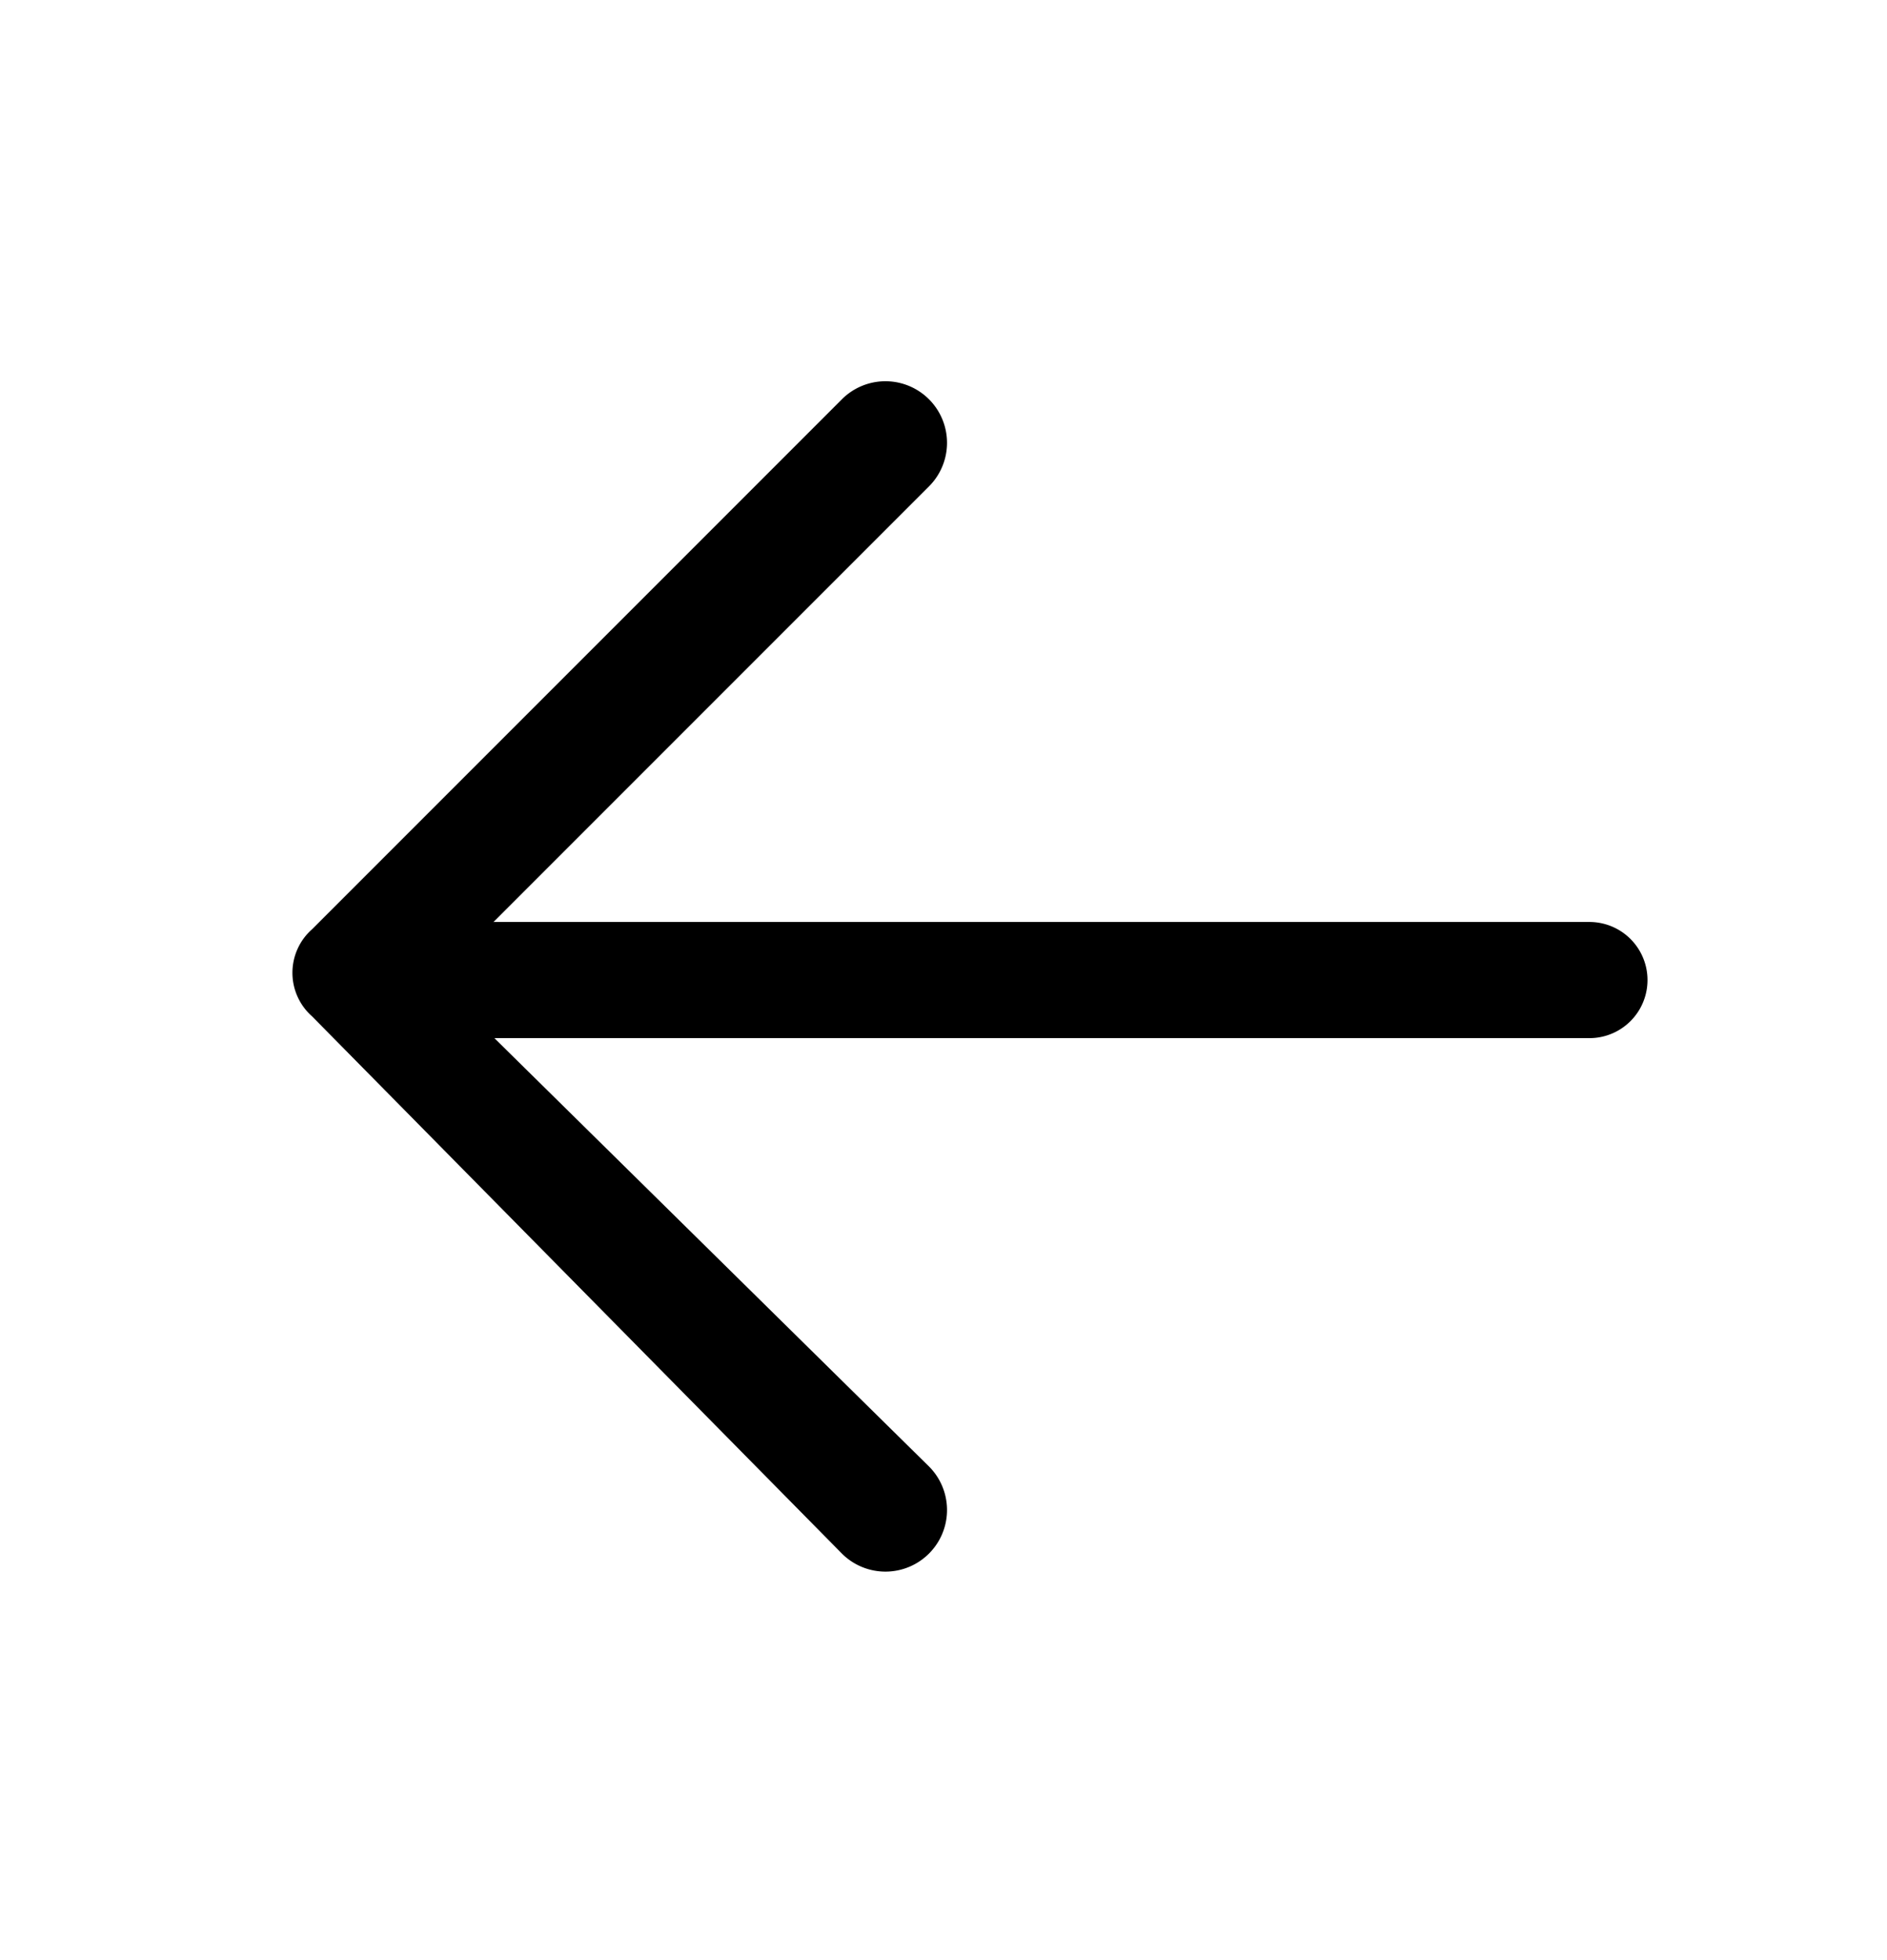 <svg xmlns="http://www.w3.org/2000/svg" width="26" height="27" fill="none"><path fill="#000" d="M5.7 12.7h16.2a.8.8 0 1 1 0 1.6H5.7a.8.8 0 1 1 0-1.6Z"/><path fill="#000" d="m6 13.5 6.8 6.7a.8.8 0 1 1-1.2 1.2L4.3 14a.8.8 0 0 1 0-1.2l7.3-7.3a.8.8 0 0 1 1.2 1.2L6 13.5Z"/></svg>